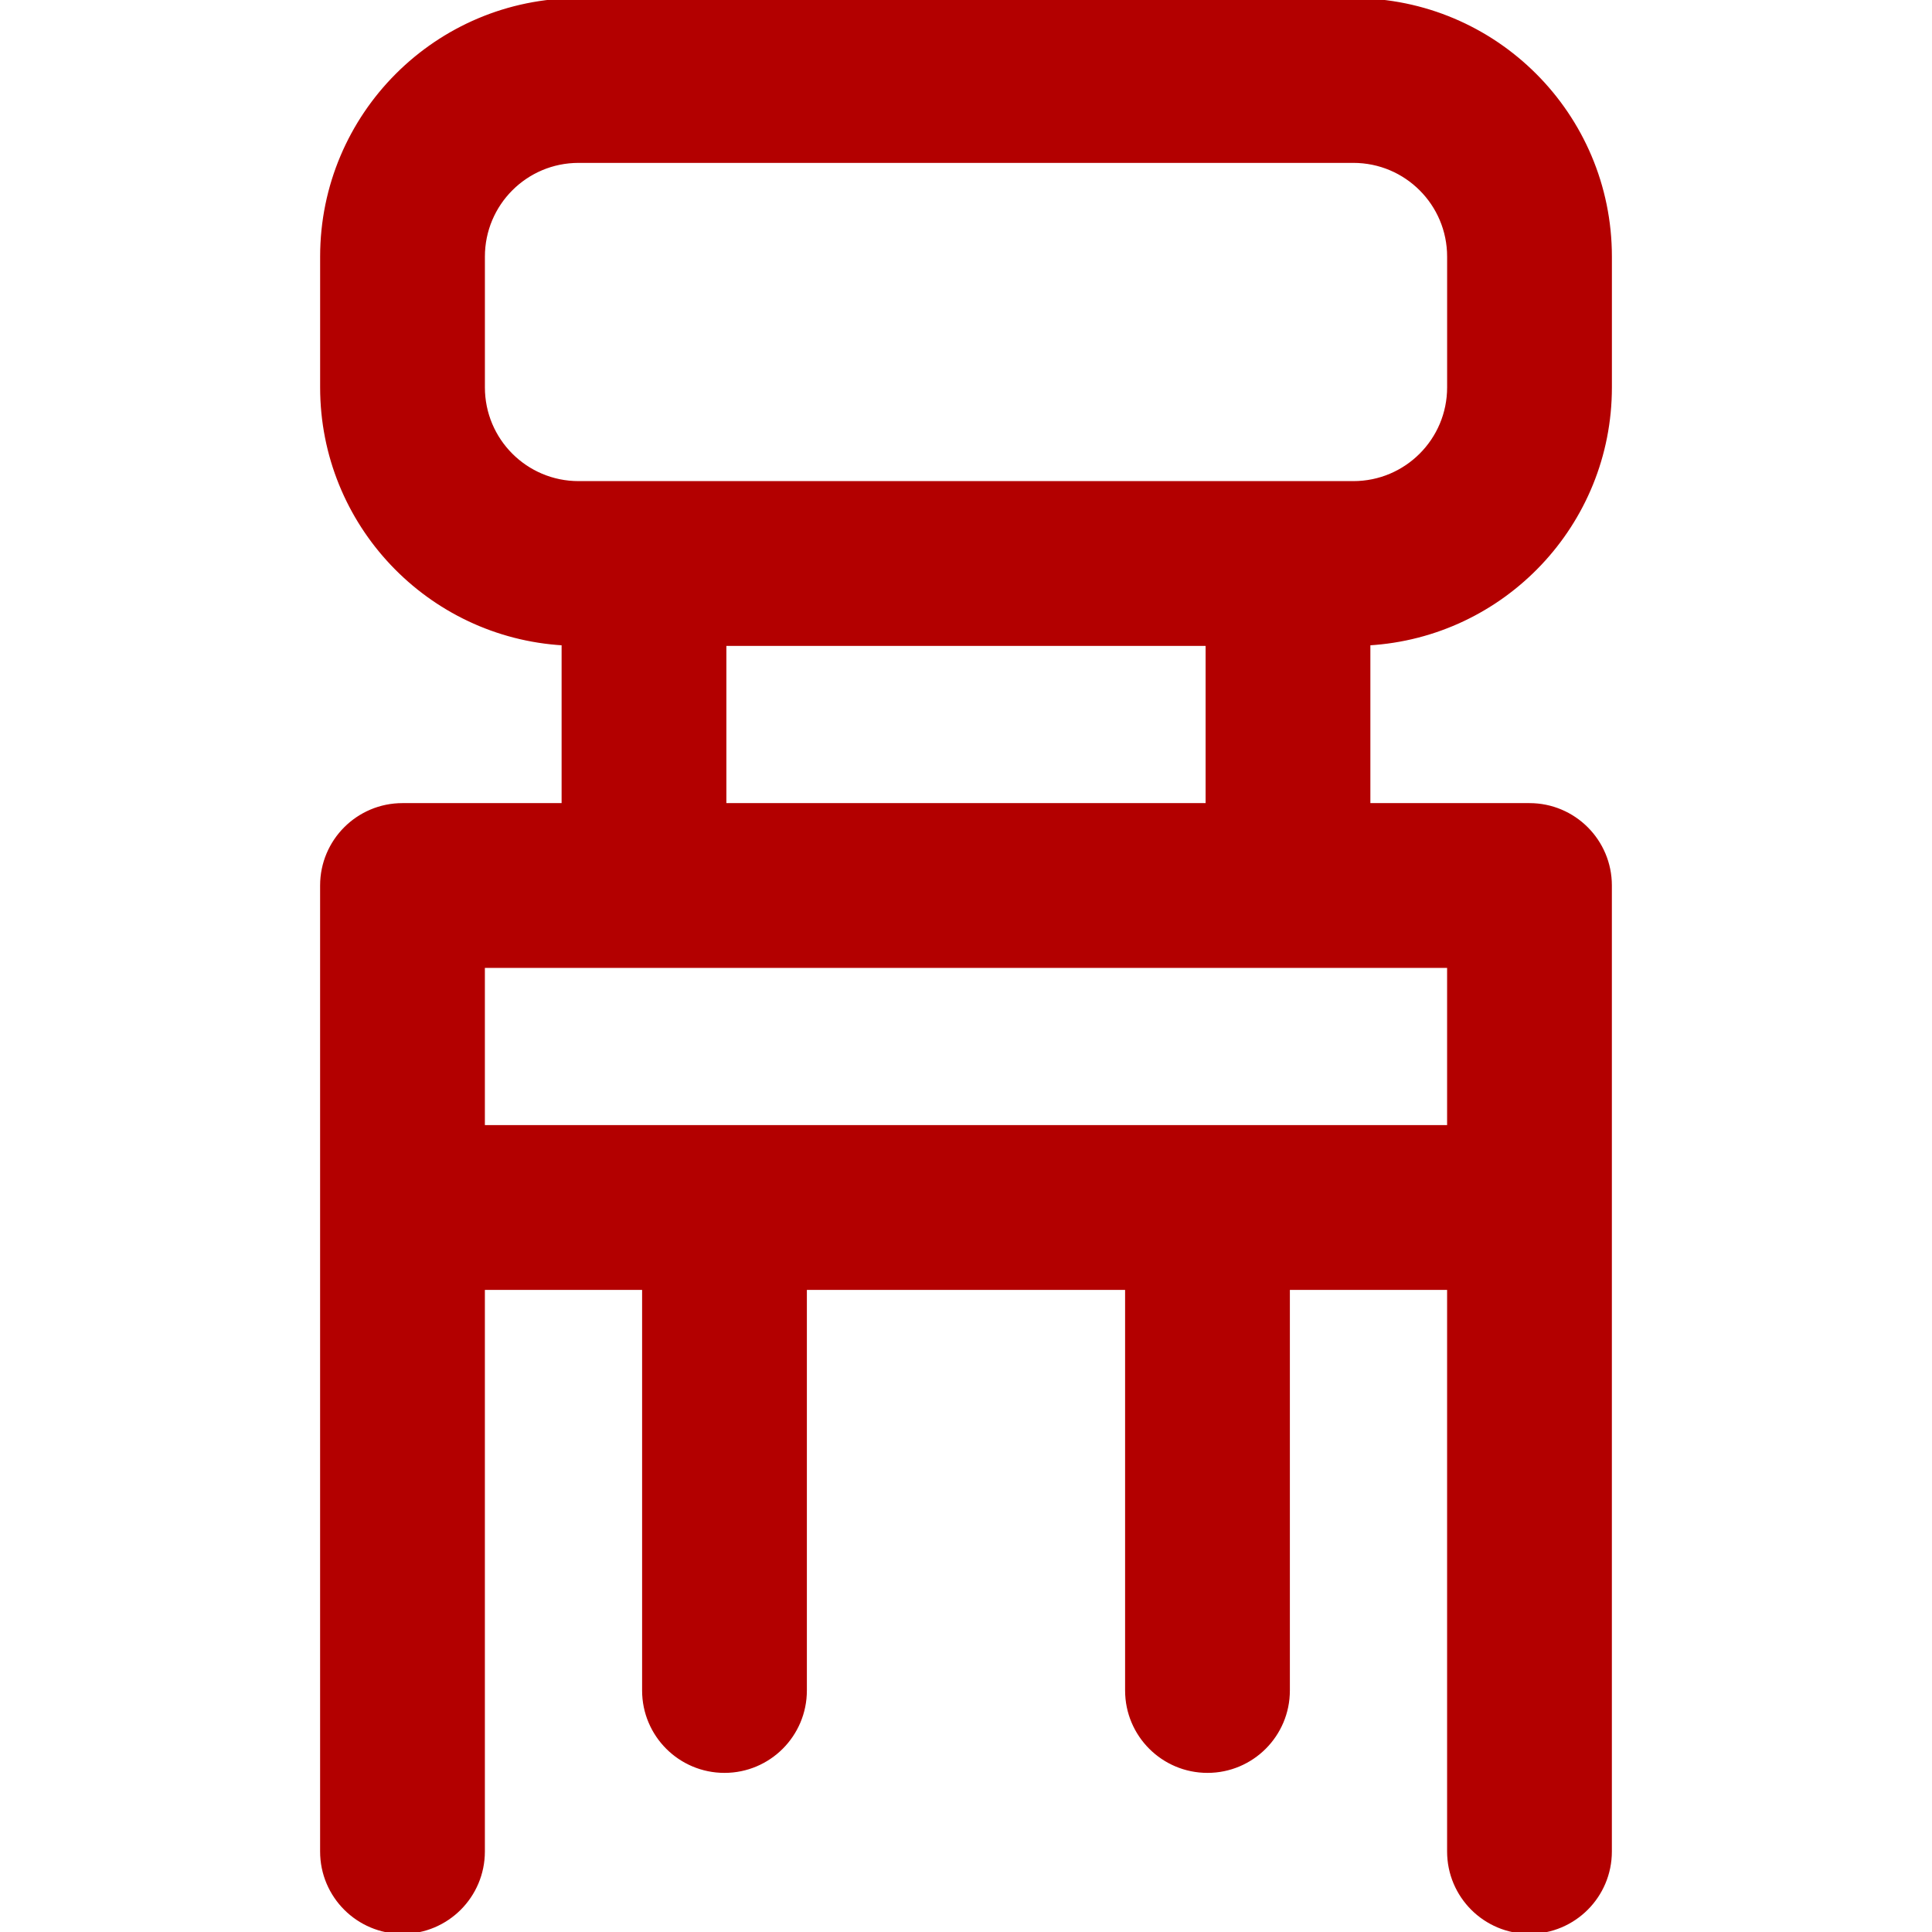 <!DOCTYPE svg PUBLIC "-//W3C//DTD SVG 1.1//EN" "http://www.w3.org/Graphics/SVG/1.1/DTD/svg11.dtd">
<!-- Uploaded to: SVG Repo, www.svgrepo.com, Transformed by: SVG Repo Mixer Tools -->
<svg fill="#b30000" height="800px" width="800px" version="1.1" id="Layer_1" xmlns="http://www.w3.org/2000/svg" xmlns:xlink="http://www.w3.org/1999/xlink" viewBox="0 0 512 512" xml:space="preserve" stroke="#b30000">
<g id="SVGRepo_bgCarrier" stroke-width="0"/>
<g id="SVGRepo_tracerCarrier" stroke-linecap="round" stroke-linejoin="round"/>
<g id="SVGRepo_iconCarrier"> <g> <g> <path d="M426.67,102.656V68.011C426.67,30.442,396.218,0,358.659,0H153.326c-37.557,0-67.989,30.441-67.989,68.011v34.645 c0,36.227,28.298,65.815,63.994,67.884v42.793h-42.667c-11.782,0-21.333,9.551-21.333,21.333V320v170.667 c0,11.782,9.551,21.333,21.333,21.333c11.782,0,21.333-9.551,21.333-21.333V341.333h42.667V448 c0,11.782,9.551,21.333,21.333,21.333c11.782,0,21.333-9.551,21.333-21.333V341.333h85.333V448 c0,11.782,9.551,21.333,21.333,21.333S341.33,459.782,341.33,448V341.333h42.667v149.333c0,11.782,9.551,21.333,21.333,21.333 c11.782,0,21.333-9.551,21.333-21.333V320v-85.333c0-11.782-9.551-21.333-21.333-21.333h-42.667V170.54 C398.357,168.466,426.67,138.879,426.67,102.656z M128.003,102.656V68.011c0-14.008,11.332-25.344,25.323-25.344h205.333 c13.997,0,25.344,11.343,25.344,25.344v34.645c0,14.001-11.347,25.344-25.344,25.344H153.326 C139.335,128,128.003,116.664,128.003,102.656z M383.997,298.667h-256V256h256V298.667z M191.997,213.333v-42.667h128v42.667 H191.997z"/> </g> </g> </g>
</svg>